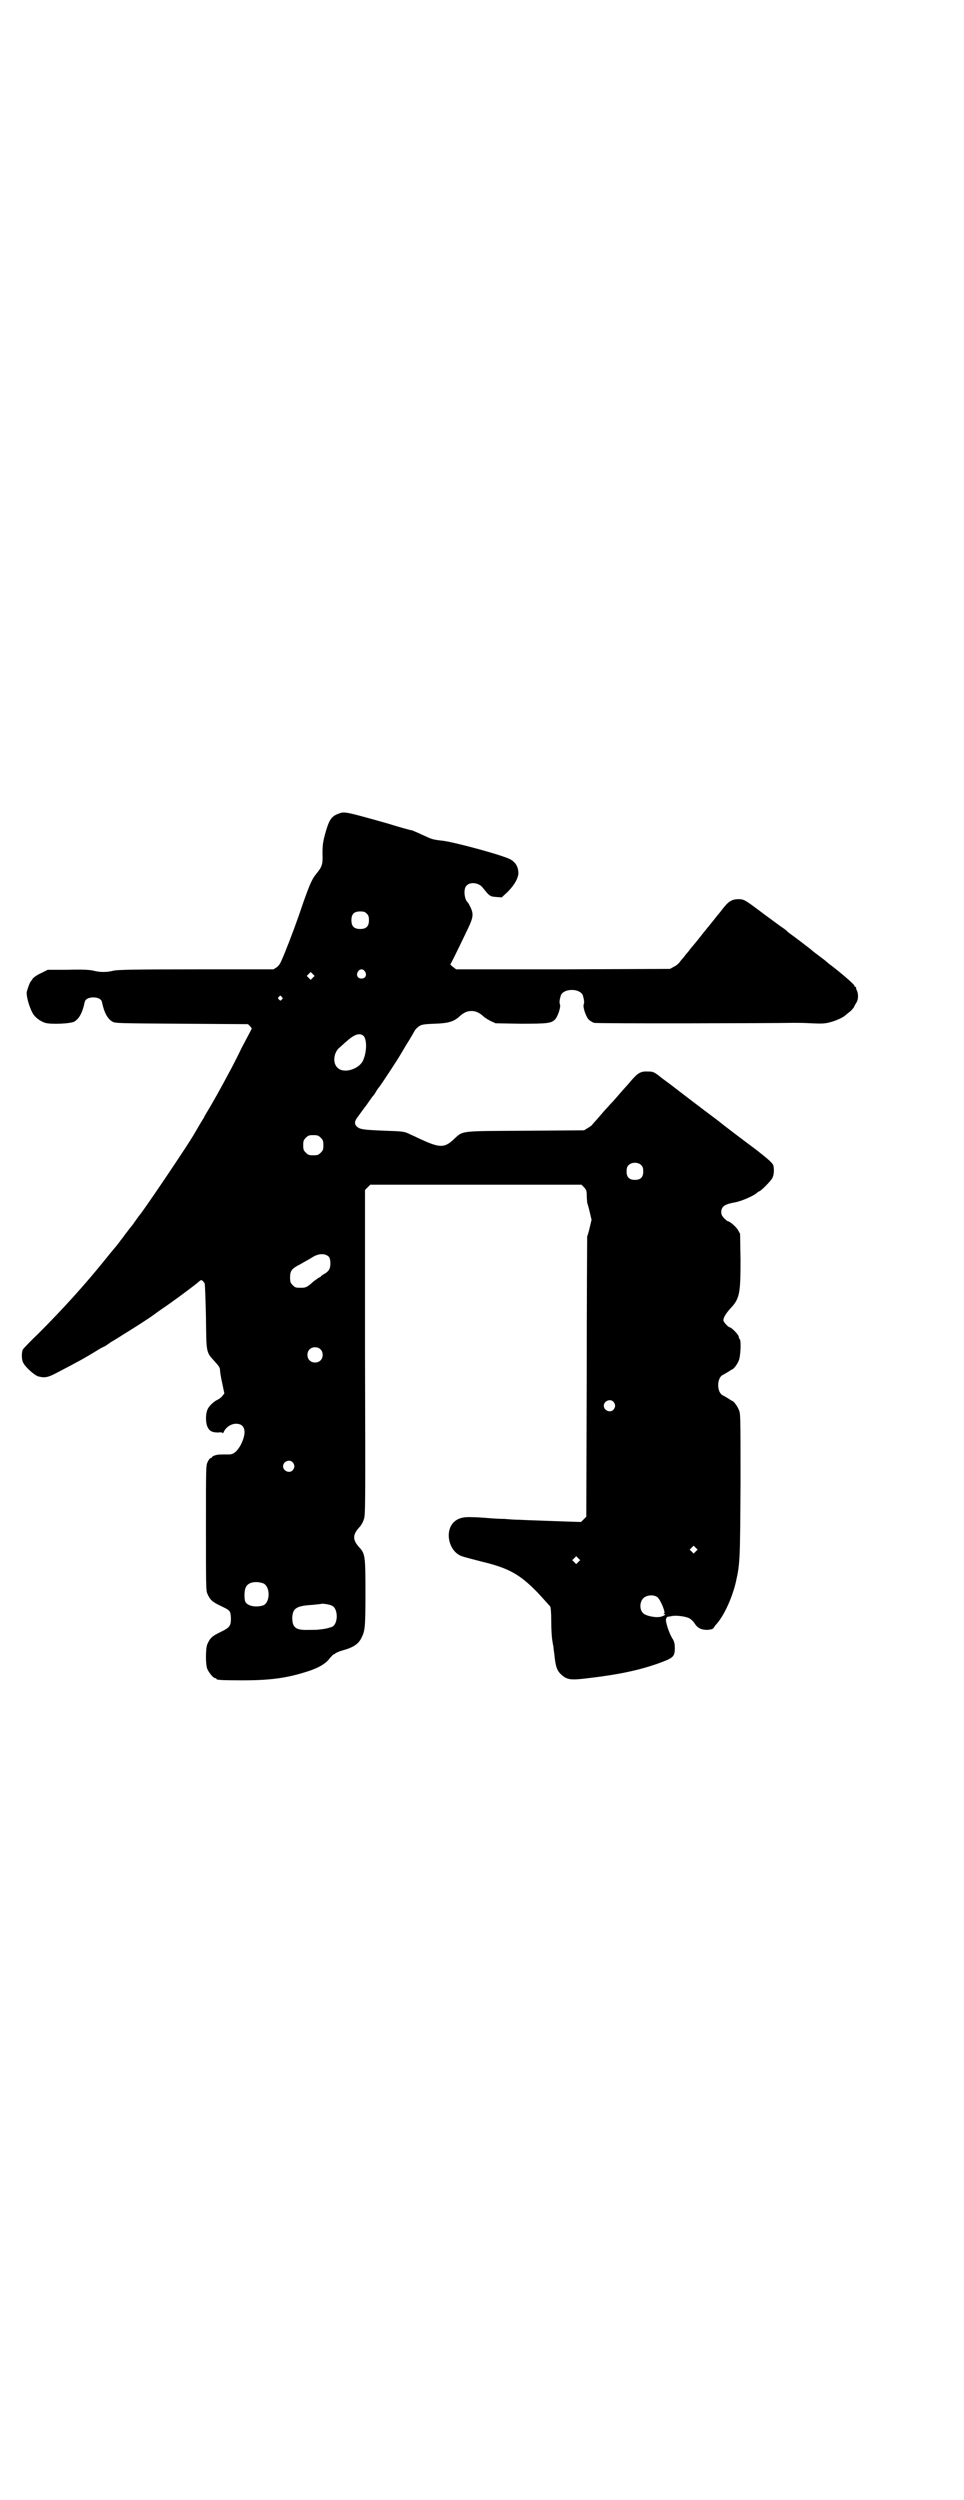 <?xml version="1.0" standalone="no"?>
<!DOCTYPE svg PUBLIC "-//W3C//DTD SVG 20010904//EN"
 "http://www.w3.org/TR/2001/REC-SVG-20010904/DTD/svg10.dtd">
<svg version="1.0" xmlns="http://www.w3.org/2000/svg"
 width="1100pt" height="2850pt" viewBox="0 0 1100 2850"
 preserveAspectRatio="xMidYMid meet">
<g transform="translate(0,2850) scale(0.5,-0.5)"
fill="#000000" stroke="none">
<path d="M773 3845 c-17 -6 -22 -14 -31 -46 -5 -19 -6 -25 -6 -45 1 -25 -1
-30 -14 -46 -10 -12 -15 -24 -30 -66 -13 -39 -27 -77 -44 -119 -8 -19 -10 -23
-16 -28 l-8 -5 -176 0 c-147 0 -179 -1 -189 -3 -15 -4 -31 -4 -46 0 -9 2 -24
3 -58 2 l-46 0 -16 -8 c-9 -4 -17 -10 -19 -13 -1 -3 -4 -5 -4 -6 -2 -2 -7 -15
-9 -24 -1 -9 5 -32 13 -47 5 -10 17 -19 29 -23 14 -4 58 -2 67 3 11 7 18 20
23 43 1 8 9 12 20 12 11 0 19 -4 20 -12 5 -23 12 -36 23 -43 7 -4 10 -4 158
-5 l152 -1 5 -5 c3 -3 4 -6 3 -6 0 -1 -10 -19 -22 -42 -11 -23 -24 -48 -29
-57 -18 -34 -40 -73 -48 -86 -5 -8 -9 -15 -9 -16 0 0 -5 -8 -11 -18 -6 -10
-12 -21 -14 -24 -13 -22 -90 -137 -119 -177 -6 -7 -14 -19 -19 -26 -6 -7 -14
-18 -18 -23 -4 -6 -10 -13 -12 -16 -2 -3 -5 -6 -6 -8 -1 -1 -12 -14 -24 -29
-49 -61 -100 -117 -155 -172 -19 -18 -35 -35 -36 -37 -3 -7 -3 -23 1 -30 5
-10 25 -28 34 -31 16 -4 22 -3 48 11 42 22 54 28 93 52 4 2 9 5 12 6 3 2 9 6
13 9 5 3 17 10 26 16 23 14 70 44 71 46 1 0 8 6 17 12 27 18 82 59 88 65 4 4
7 3 12 -5 1 -2 2 -36 3 -76 1 -84 0 -80 20 -102 9 -10 12 -14 12 -19 0 -3 2
-17 5 -30 l5 -24 -4 -5 c-3 -4 -7 -7 -11 -9 -9 -4 -21 -15 -24 -24 -4 -10 -4
-30 1 -39 4 -9 11 -12 24 -12 5 1 10 0 10 -1 0 -1 1 -1 2 1 5 12 17 20 29 20
21 0 25 -20 10 -49 -8 -14 -16 -21 -26 -21 -22 0 -26 0 -32 -2 -4 -1 -7 -3 -7
-4 0 -1 -1 -2 -3 -2 -1 0 -5 -4 -7 -9 -4 -8 -4 -10 -4 -150 0 -127 0 -143 3
-150 6 -14 11 -19 30 -28 23 -11 23 -11 24 -29 0 -17 -3 -21 -24 -31 -19 -9
-24 -14 -30 -28 -4 -10 -4 -46 0 -56 4 -9 14 -21 18 -21 2 0 3 -1 3 -2 0 -2
10 -3 59 -3 64 0 101 5 148 20 26 8 44 19 52 31 4 4 7 8 8 8 1 0 3 1 5 3 2 1
8 4 15 6 26 7 37 15 44 29 8 16 9 24 9 103 0 84 -1 88 -13 102 -17 18 -17 30
0 48 3 3 7 10 9 16 4 10 4 19 3 381 l0 371 6 6 6 6 241 0 241 0 6 -6 c5 -6 6
-8 6 -18 0 -7 1 -14 1 -17 1 -3 4 -13 6 -22 l4 -17 -4 -17 c-2 -9 -5 -19 -6
-21 0 -2 -1 -147 -1 -322 l-1 -317 -6 -6 -6 -6 -32 1 c-52 2 -90 3 -107 4 -9
0 -25 1 -35 2 -10 0 -28 1 -39 2 -11 1 -27 2 -36 2 -19 1 -32 -2 -42 -12 -21
-22 -10 -67 19 -77 5 -2 25 -7 44 -12 63 -15 88 -29 129 -71 14 -15 27 -30 29
-32 1 -4 2 -14 2 -33 0 -16 1 -34 2 -41 1 -6 2 -14 3 -17 0 -3 1 -10 2 -17 3
-30 6 -38 17 -48 13 -11 21 -12 61 -7 69 8 114 18 155 32 39 14 42 16 42 37 0
9 -1 13 -4 19 -9 13 -18 42 -16 47 1 3 3 5 4 5 2 0 5 1 7 1 10 3 32 0 41 -4 4
-2 10 -7 13 -12 7 -11 15 -15 30 -15 9 1 12 2 14 5 1 2 4 6 5 7 18 19 38 63
46 100 9 40 9 53 10 224 0 153 0 158 -4 166 -3 8 -12 20 -15 20 0 0 -4 2 -8 5
-5 3 -10 6 -12 7 -16 6 -16 42 0 48 2 1 7 4 12 7 4 3 8 5 8 5 3 0 12 12 15 20
4 9 6 47 2 49 -1 1 -2 3 -2 5 0 5 -17 22 -21 22 -3 0 -13 11 -14 15 -1 6 6 17
16 28 21 22 23 34 23 110 l-1 60 -5 9 c-5 8 -19 20 -24 20 0 0 -4 3 -8 7 -5 6
-6 8 -6 15 1 12 9 17 33 21 14 3 40 14 48 21 2 2 5 4 6 4 3 0 28 25 30 31 4 8
4 24 1 30 -4 6 -13 14 -40 35 -31 23 -72 54 -84 64 -12 9 -20 15 -32 24 -12 9
-46 35 -59 45 -13 10 -22 17 -29 22 -3 2 -11 8 -17 13 -11 8 -13 9 -24 9 -16
1 -23 -3 -37 -19 -6 -7 -12 -14 -14 -16 -2 -2 -8 -9 -15 -17 -7 -8 -13 -15
-14 -16 -1 -1 -7 -7 -12 -13 -6 -6 -15 -17 -22 -25 -6 -7 -13 -14 -14 -16 -1
-1 -6 -5 -10 -7 l-8 -5 -134 -1 c-154 -1 -141 1 -165 -21 -21 -19 -32 -18 -79
4 -10 5 -22 10 -26 12 -7 3 -15 4 -50 5 -49 2 -57 3 -64 9 -7 6 -6 13 1 22 4
5 12 17 20 27 7 10 14 20 15 21 2 2 5 6 7 10 3 5 5 8 6 9 2 1 42 62 49 74 3 5
9 15 13 22 9 14 17 28 21 35 1 2 5 6 9 9 6 4 10 5 36 6 32 1 44 5 57 17 9 8
17 12 27 12 10 0 18 -4 27 -12 3 -3 11 -8 17 -11 l11 -5 57 -1 c63 0 70 1 79
10 6 7 13 27 11 34 -2 4 -1 11 2 21 7 16 43 16 50 0 3 -10 4 -17 2 -21 -2 -7
5 -27 11 -34 3 -3 9 -7 13 -8 7 -2 406 -1 456 0 6 0 24 0 39 -1 23 -1 31 -1
42 2 13 3 31 11 36 16 1 1 6 5 10 8 4 3 8 8 10 11 1 3 4 8 6 11 4 7 4 18 1 26
-2 3 -3 7 -2 8 0 0 -1 1 -2 1 -1 0 -2 2 -3 4 -1 3 -30 28 -51 44 -4 3 -8 6 -9
7 -1 1 -8 7 -15 12 -13 10 -19 14 -23 18 -1 1 -13 10 -26 20 -13 10 -26 19
-28 21 -1 2 -8 7 -14 11 -6 4 -23 17 -37 27 -45 34 -48 36 -60 36 -16 0 -24
-5 -39 -25 -3 -4 -7 -9 -9 -11 -4 -5 -6 -8 -33 -41 -13 -17 -25 -31 -26 -32
-1 -1 -4 -5 -7 -9 -3 -4 -7 -8 -9 -11 -1 -2 -6 -7 -10 -12 -3 -5 -10 -11 -15
-13 l-9 -5 -244 -1 -244 0 -8 6 c-4 3 -6 6 -5 6 1 1 8 14 40 81 12 25 13 33 6
48 -3 6 -5 10 -6 11 -8 6 -11 30 -4 38 8 10 28 8 37 -3 16 -20 17 -21 31 -22
l13 -1 13 12 c17 17 26 34 25 46 -1 13 -7 22 -17 28 -14 9 -125 39 -154 43
-26 3 -25 3 -49 14 -10 5 -21 9 -23 10 -3 0 -28 7 -57 16 -96 27 -97 27 -110
22z m64 -228 c4 -4 5 -7 5 -15 0 -14 -6 -20 -20 -20 -14 0 -20 6 -20 20 0 14
6 20 20 20 8 0 11 -1 15 -5z m-4 -132 c5 -8 1 -16 -8 -16 -9 0 -13 8 -8 16 2
3 5 5 8 5 3 0 6 -2 8 -5z m-119 -14 l-5 -5 -4 4 -5 5 4 4 5 5 4 -4 5 -5 -4 -4z
m-71 -44 c3 -3 3 -3 0 -6 -3 -3 -3 -3 -6 0 -3 2 -3 3 -1 6 4 4 4 4 7 0z m187
-89 c8 -10 7 -38 -2 -57 -10 -19 -43 -29 -57 -16 -12 10 -10 33 2 45 5 4 12
11 18 16 18 16 30 20 39 12z m-98 -232 c5 -5 6 -7 6 -17 0 -10 -1 -12 -6 -17
-5 -5 -7 -6 -17 -6 -10 0 -12 1 -17 6 -5 5 -6 7 -6 17 0 10 1 12 6 17 5 5 7 6
17 6 10 0 12 -1 17 -6z m732 -63 c3 -3 4 -7 4 -14 0 -13 -6 -19 -19 -19 -13 0
-19 6 -19 19 0 7 1 11 4 14 7 8 23 8 30 0z m-713 -209 c2 -3 3 -8 3 -15 0 -12
-4 -18 -15 -24 -4 -2 -7 -5 -7 -5 0 -1 -1 -2 -2 -2 -2 0 -8 -5 -15 -10 -14
-13 -18 -14 -27 -14 -13 0 -14 0 -20 6 -5 5 -6 7 -6 18 0 15 4 20 24 30 8 5
20 11 26 15 15 10 31 10 39 1z m-20 -210 c7 -6 7 -19 1 -25 -6 -7 -19 -7 -25
-1 -7 6 -7 19 -1 25 6 7 19 7 25 1z m669 -120 c5 -6 5 -12 0 -18 -7 -8 -22 -2
-22 9 0 11 15 17 22 9z m-732 -138 c5 -6 5 -12 0 -18 -7 -8 -22 -2 -22 9 0 11
15 17 22 9z m920 -203 l-5 -5 -4 4 -5 5 4 4 5 5 4 -4 5 -5 -4 -4z m-268 -24
l-5 -5 -4 4 -5 5 4 4 5 5 4 -4 5 -5 -4 -4z m-719 -49 c16 -7 16 -43 0 -50 -18
-6 -40 -1 -42 11 -2 9 -1 25 2 30 5 12 23 15 40 9z m900 -32 c7 -7 18 -34 15
-36 -2 -2 -2 -2 0 -2 5 0 0 -4 -8 -6 -11 -3 -36 2 -41 9 -8 8 -7 25 1 33 8 8
25 9 33 2z m-743 -19 c14 -7 14 -41 0 -48 -3 -1 -9 -3 -14 -4 -5 -1 -12 -2
-15 -2 -3 -1 -14 -1 -25 -1 -29 -1 -37 5 -37 28 1 21 9 27 46 29 10 1 18 2 19
2 2 2 21 -1 26 -4z"/>
</g>
</svg>
